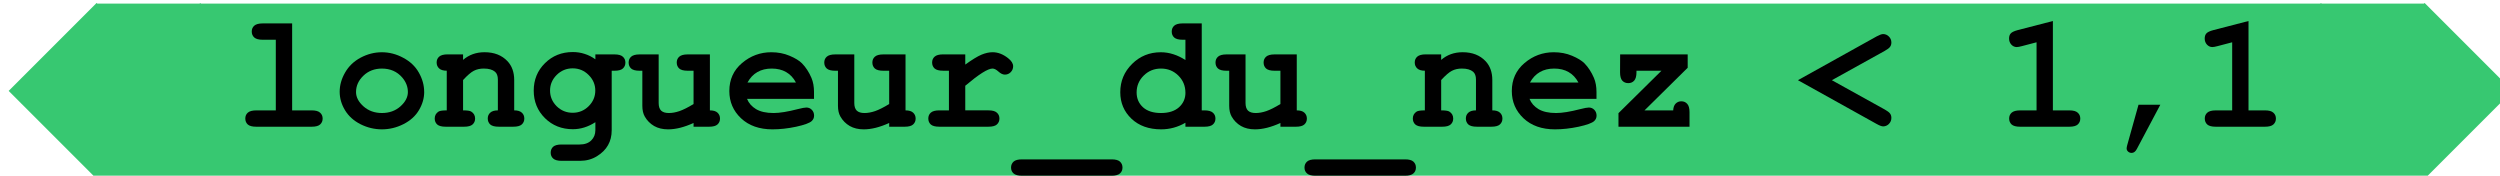 <?xml version="1.0" encoding="UTF-8" standalone="no"?>
<svg
   xmlns:dc="http://purl.org/dc/elements/1.1/"
   xmlns:cc="http://creativecommons.org/ns#"
   xmlns:rdf="http://www.w3.org/1999/02/22-rdf-syntax-ns#"
   xmlns:svg="http://www.w3.org/2000/svg"
   xmlns="http://www.w3.org/2000/svg"
   xmlns:sodipodi="http://sodipodi.sourceforge.net/DTD/sodipodi-0.dtd"
   xmlns:inkscape="http://www.inkscape.org/namespaces/inkscape"
   sodipodi:docname="2021-DE-05-explanation-fra-nose11.svg"
   inkscape:version="1.0 (4035a4fb49, 2020-05-01)"
   id="svg1021"
   version="1.1"
   viewBox="0 0 48.736 3.424"
   height="3.424mm"
   width="48.736mm">
  <defs
     id="defs1015" />
  <sodipodi:namedview
     inkscape:window-maximized="1"
     inkscape:window-y="222"
     inkscape:window-x="-8"
     inkscape:window-height="987"
     inkscape:window-width="1680"
     fit-margin-bottom="0"
     fit-margin-right="0"
     fit-margin-left="0"
     fit-margin-top="0"
     showgrid="false"
     inkscape:document-rotation="0"
     inkscape:current-layer="g1358"
     inkscape:document-units="mm"
     inkscape:cy="70"
     inkscape:cx="110.52863"
     inkscape:zoom="2.8741722"
     inkscape:pageshadow="2"
     inkscape:pageopacity="0.0"
     borderopacity="1.0"
     bordercolor="#666666"
     pagecolor="#ffffff"
     id="base" />
  <g
     transform="translate(-35.795,-29.542)"
     id="layer1"
     inkscape:groupmode="layer"
     inkscape:label="Ebene 1">
    <g
       id="g1358"
       transform="matrix(0.265,0,0,0.265,-71.539,-7.005)">
      <path
         id="rect948-51-5-1-8"
         d="m 412.14,138.13 -5.451,5.451 -1.018,1.02 6.469,6.469 0.046,-0.046 h 7.53 l 0.046,0.046 0.046,-0.046 h 155.92 l 0.046,0.046 0.046,-0.046 h 7.53 l 0.046,0.046 5.451,-5.451 1.018,-1.018 -6.469,-6.471 -0.046,0.046 h -7.53 l -0.046,-0.046 -0.046,0.046 h -155.92 l -0.046,-0.046 -0.046,0.046 h -7.53 z"
         style="font-variation-settings:normal;opacity:0.995;fill:#37c871;stop-color:#000000" />
      <g
         style="font-weight:bold;font-size:12px;line-height:1.25;font-family:Arial;font-variant-ligatures:normal;font-variant-caps:normal;font-variant-numeric:normal;font-feature-settings:normal;letter-spacing:0px;word-spacing:0px;fill:#000000"
         id="text1104-7-4-0"
         aria-label="longueur_du_nez &lt; 1,1">
        <path
           id="path859"
           style="font-weight:bold;font-size:12px;font-family:'Courier New'"
           d="m 426.525,139.635 v 6.398 h 1.441 q 0.434,0 0.615,0.17 0.188,0.164 0.188,0.434 0,0.264 -0.188,0.434 -0.182,0.164 -0.615,0.164 h -4.084 q -0.434,0 -0.621,-0.164 -0.182,-0.17 -0.182,-0.439 0,-0.264 0.182,-0.428 0.188,-0.17 0.621,-0.17 h 1.441 v -5.197 h -0.967 q -0.428,0 -0.615,-0.164 -0.188,-0.17 -0.188,-0.439 0,-0.264 0.182,-0.428 0.188,-0.17 0.621,-0.17 z" />
        <path
           id="path861"
           style="font-weight:bold;font-size:12px;font-family:'Courier New'"
           d="m 436.24,144.674 q 0,0.691 -0.387,1.342 -0.381,0.645 -1.143,1.031 -0.756,0.381 -1.582,0.381 -0.82,0 -1.57,-0.375 -0.75,-0.381 -1.143,-1.031 -0.393,-0.65 -0.393,-1.359 0,-0.721 0.398,-1.412 0.398,-0.697 1.143,-1.096 0.75,-0.398 1.564,-0.398 0.82,0 1.576,0.41 0.762,0.404 1.148,1.096 0.387,0.686 0.387,1.412 z m -1.201,0.006 q 0,-0.58 -0.416,-1.066 -0.568,-0.656 -1.494,-0.656 -0.814,0 -1.359,0.521 -0.545,0.521 -0.545,1.207 0,0.562 0.551,1.055 0.551,0.486 1.354,0.486 0.809,0 1.359,-0.486 0.551,-0.492 0.551,-1.061 z" />
        <path
           id="path863"
           style="font-weight:bold;font-size:12px;font-family:'Courier New'"
           d="m 439.099,141.914 v 0.404 q 0.328,-0.281 0.721,-0.422 0.398,-0.141 0.861,-0.141 1.066,0 1.688,0.662 0.492,0.527 0.492,1.383 v 2.232 q 0.381,0 0.562,0.17 0.182,0.164 0.182,0.434 0,0.264 -0.188,0.434 -0.182,0.164 -0.615,0.164 h -1.084 q -0.434,0 -0.621,-0.164 -0.182,-0.17 -0.182,-0.439 0,-0.264 0.182,-0.428 0.182,-0.17 0.562,-0.17 v -2.268 q 0,-0.393 -0.211,-0.574 -0.275,-0.234 -0.826,-0.234 -0.416,0 -0.732,0.164 -0.311,0.158 -0.791,0.68 v 2.232 q 0.463,0 0.598,0.088 0.287,0.176 0.287,0.516 0,0.264 -0.188,0.434 -0.182,0.164 -0.615,0.164 h -1.365 q -0.434,0 -0.621,-0.164 -0.182,-0.17 -0.182,-0.439 0,-0.328 0.281,-0.51 0.141,-0.088 0.604,-0.088 v -2.918 q -0.381,0 -0.562,-0.17 -0.182,-0.17 -0.182,-0.434 0,-0.264 0.182,-0.428 0.188,-0.17 0.621,-0.17 z" />
        <path
           id="path865"
           style="font-weight:bold;font-size:12px;font-family:'Courier New'"
           d="m 448.832,142.272 v -0.357 h 1.406 q 0.434,0 0.615,0.17 0.188,0.164 0.188,0.434 0,0.264 -0.188,0.434 -0.182,0.164 -0.615,0.164 h -0.205 v 4.371 q 0,0.633 -0.27,1.102 -0.264,0.475 -0.814,0.814 -0.551,0.34 -1.242,0.34 h -1.359 q -0.434,0 -0.621,-0.17 -0.182,-0.164 -0.182,-0.428 0,-0.27 0.182,-0.439 0.188,-0.164 0.621,-0.164 h 1.324 q 0.551,0 0.855,-0.299 0.305,-0.299 0.305,-0.756 v -0.586 q -0.398,0.258 -0.814,0.387 -0.41,0.129 -0.844,0.129 -1.225,0 -2.051,-0.814 -0.826,-0.82 -0.826,-2.021 0,-1.207 0.826,-2.021 0.826,-0.82 2.051,-0.82 0.457,0 0.867,0.135 0.416,0.129 0.791,0.398 z m -0.006,2.303 q 0,-0.662 -0.492,-1.148 -0.486,-0.486 -1.172,-0.486 -0.686,0 -1.178,0.486 -0.486,0.486 -0.486,1.148 0,0.668 0.486,1.154 0.492,0.48 1.178,0.48 0.686,0 1.172,-0.48 0.492,-0.486 0.492,-1.154 z" />
        <path
           id="path867"
           style="font-weight:bold;font-size:12px;font-family:'Courier New'"
           d="m 457.257,141.914 v 4.119 q 0.381,0 0.562,0.17 0.182,0.17 0.182,0.434 0,0.264 -0.188,0.434 -0.182,0.164 -0.615,0.164 h -1.143 v -0.275 q -0.516,0.234 -0.984,0.352 -0.469,0.117 -0.891,0.117 -0.592,0 -1.025,-0.246 -0.434,-0.252 -0.686,-0.691 -0.182,-0.316 -0.182,-0.791 v -2.584 h -0.205 q -0.434,0 -0.621,-0.164 -0.182,-0.17 -0.182,-0.439 0,-0.264 0.182,-0.428 0.188,-0.17 0.621,-0.17 h 1.406 v 3.574 q 0,0.381 0.182,0.562 0.188,0.176 0.568,0.176 0.363,0 0.779,-0.141 0.422,-0.146 1.037,-0.521 v -2.449 h -0.434 q -0.434,0 -0.621,-0.164 -0.182,-0.17 -0.182,-0.439 0,-0.264 0.182,-0.428 0.188,-0.17 0.621,-0.17 z" />
        <path
           id="path869"
           style="font-weight:bold;font-size:12px;font-family:'Courier New'"
           d="m 464.916,145.184 h -4.928 q 0.188,0.469 0.662,0.756 0.48,0.287 1.295,0.287 0.668,0 1.775,-0.287 0.457,-0.117 0.633,-0.117 0.24,0 0.404,0.17 0.164,0.17 0.164,0.428 0,0.234 -0.176,0.398 -0.234,0.217 -1.143,0.416 -0.908,0.193 -1.746,0.193 -1.441,0 -2.309,-0.814 -0.861,-0.814 -0.861,-2.004 0,-1.266 0.932,-2.057 0.938,-0.797 2.156,-0.797 0.732,0 1.342,0.258 0.615,0.258 0.914,0.557 0.422,0.434 0.697,1.072 0.188,0.445 0.188,1.031 z m -1.33,-1.201 q -0.275,-0.516 -0.721,-0.768 -0.445,-0.258 -1.061,-0.258 -0.609,0 -1.055,0.258 -0.445,0.252 -0.727,0.768 z" />
        <path
           id="path871"
           style="font-weight:bold;font-size:12px;font-family:'Courier New'"
           d="m 471.648,141.914 v 4.119 q 0.381,0 0.562,0.17 0.182,0.17 0.182,0.434 0,0.264 -0.188,0.434 -0.182,0.164 -0.615,0.164 h -1.143 v -0.275 q -0.516,0.234 -0.984,0.352 -0.469,0.117 -0.891,0.117 -0.592,0 -1.025,-0.246 -0.434,-0.252 -0.686,-0.691 -0.182,-0.316 -0.182,-0.791 v -2.584 h -0.205 q -0.434,0 -0.621,-0.164 -0.182,-0.17 -0.182,-0.439 0,-0.264 0.182,-0.428 0.188,-0.17 0.621,-0.17 h 1.406 v 3.574 q 0,0.381 0.182,0.562 0.188,0.176 0.568,0.176 0.363,0 0.779,-0.141 0.422,-0.146 1.037,-0.521 v -2.449 h -0.434 q -0.434,0 -0.621,-0.164 -0.182,-0.17 -0.182,-0.439 0,-0.264 0.182,-0.428 0.188,-0.17 0.621,-0.17 z" />
        <path
           id="path873"
           style="font-weight:bold;font-size:12px;font-family:'Courier New'"
           d="m 476.043,141.914 v 0.75 q 0.756,-0.545 1.189,-0.727 0.439,-0.182 0.82,-0.182 0.586,0 1.137,0.434 0.375,0.293 0.375,0.598 0,0.258 -0.182,0.439 -0.176,0.176 -0.428,0.176 -0.223,0 -0.469,-0.223 -0.246,-0.223 -0.439,-0.223 -0.252,0 -0.756,0.316 -0.498,0.316 -1.248,0.949 v 1.811 h 1.711 q 0.434,0 0.615,0.17 0.188,0.164 0.188,0.434 0,0.264 -0.188,0.434 -0.182,0.164 -0.615,0.164 h -3.627 q -0.434,0 -0.621,-0.164 -0.182,-0.17 -0.182,-0.439 0,-0.264 0.182,-0.428 0.188,-0.17 0.621,-0.17 h 0.715 v -2.918 h -0.434 q -0.434,0 -0.621,-0.164 -0.182,-0.17 -0.182,-0.439 0,-0.264 0.182,-0.428 0.188,-0.17 0.621,-0.17 z" />
        <path
           id="path875"
           style="font-weight:bold;font-size:12px;font-family:'Courier New'"
           d="m 486.812,150.838 h -6.598 q -0.434,0 -0.615,-0.164 -0.188,-0.164 -0.188,-0.434 0,-0.27 0.188,-0.439 0.182,-0.164 0.615,-0.164 h 6.598 q 0.428,0 0.609,0.164 0.188,0.17 0.188,0.439 0,0.264 -0.182,0.428 -0.182,0.17 -0.615,0.17 z" />
        <path
           id="path877"
           style="font-weight:bold;font-size:12px;font-family:'Courier New'"
           d="m 493.439,139.635 v 6.398 h 0.205 q 0.428,0 0.615,0.17 0.188,0.164 0.188,0.434 0,0.264 -0.188,0.434 -0.182,0.164 -0.615,0.164 h -1.406 v -0.293 q -0.41,0.24 -0.861,0.363 -0.445,0.123 -0.926,0.123 -1.354,0 -2.18,-0.779 -0.826,-0.785 -0.826,-1.951 0,-1.219 0.867,-2.08 0.867,-0.861 2.115,-0.861 0.469,0 0.92,0.146 0.451,0.141 0.891,0.428 v -1.494 h -0.205 q -0.434,0 -0.621,-0.164 -0.182,-0.17 -0.182,-0.434 0,-0.27 0.182,-0.434 0.188,-0.17 0.621,-0.17 z m -1.201,5.098 q 0,-0.744 -0.521,-1.26 -0.521,-0.516 -1.277,-0.516 -0.75,0 -1.271,0.516 -0.521,0.516 -0.521,1.242 0,0.662 0.469,1.09 0.469,0.422 1.324,0.422 0.85,0 1.324,-0.422 0.475,-0.428 0.475,-1.072 z" />
        <path
           id="path879"
           style="font-weight:bold;font-size:12px;font-family:'Courier New'"
           d="m 500.429,141.914 v 4.119 q 0.381,0 0.562,0.17 0.182,0.17 0.182,0.434 0,0.264 -0.188,0.434 -0.182,0.164 -0.615,0.164 h -1.143 v -0.275 q -0.516,0.234 -0.984,0.352 -0.469,0.117 -0.891,0.117 -0.592,0 -1.025,-0.246 -0.434,-0.252 -0.686,-0.691 -0.182,-0.316 -0.182,-0.791 v -2.584 h -0.205 q -0.434,0 -0.621,-0.164 -0.182,-0.17 -0.182,-0.439 0,-0.264 0.182,-0.428 0.188,-0.17 0.621,-0.17 h 1.406 v 3.574 q 0,0.381 0.182,0.562 0.188,0.176 0.568,0.176 0.363,0 0.779,-0.141 0.422,-0.146 1.037,-0.521 v -2.449 h -0.434 q -0.434,0 -0.621,-0.164 -0.182,-0.17 -0.182,-0.439 0,-0.264 0.182,-0.428 0.188,-0.17 0.621,-0.17 z" />
        <path
           id="path881"
           style="font-weight:bold;font-size:12px;font-family:'Courier New'"
           d="m 508.398,150.838 h -6.598 q -0.434,0 -0.615,-0.164 -0.188,-0.164 -0.188,-0.434 0,-0.27 0.188,-0.439 0.182,-0.164 0.615,-0.164 h 6.598 q 0.428,0 0.609,0.164 0.188,0.17 0.188,0.439 0,0.264 -0.182,0.428 -0.182,0.17 -0.615,0.17 z" />
        <path
           id="path883"
           style="font-weight:bold;font-size:12px;font-family:'Courier New'"
           d="m 511.052,141.914 v 0.404 q 0.328,-0.281 0.721,-0.422 0.398,-0.141 0.861,-0.141 1.066,0 1.688,0.662 0.492,0.527 0.492,1.383 v 2.232 q 0.381,0 0.562,0.17 0.182,0.164 0.182,0.434 0,0.264 -0.188,0.434 -0.182,0.164 -0.615,0.164 h -1.084 q -0.434,0 -0.621,-0.164 -0.182,-0.17 -0.182,-0.439 0,-0.264 0.182,-0.428 0.182,-0.17 0.562,-0.17 v -2.268 q 0,-0.393 -0.211,-0.574 -0.275,-0.234 -0.826,-0.234 -0.416,0 -0.732,0.164 -0.311,0.158 -0.791,0.68 v 2.232 q 0.463,0 0.598,0.088 0.287,0.176 0.287,0.516 0,0.264 -0.188,0.434 -0.182,0.164 -0.615,0.164 h -1.365 q -0.434,0 -0.621,-0.164 -0.182,-0.17 -0.182,-0.439 0,-0.328 0.281,-0.51 0.141,-0.088 0.604,-0.088 v -2.918 q -0.381,0 -0.562,-0.17 -0.182,-0.17 -0.182,-0.434 0,-0.264 0.182,-0.428 0.188,-0.17 0.621,-0.17 z" />
        <path
           id="path885"
           style="font-weight:bold;font-size:12px;font-family:'Courier New'"
           d="m 522.478,145.184 h -4.928 q 0.188,0.469 0.662,0.756 0.48,0.287 1.295,0.287 0.668,0 1.775,-0.287 0.457,-0.117 0.633,-0.117 0.24,0 0.404,0.17 0.164,0.17 0.164,0.428 0,0.234 -0.176,0.398 -0.234,0.217 -1.143,0.416 -0.908,0.193 -1.746,0.193 -1.441,0 -2.309,-0.814 -0.861,-0.814 -0.861,-2.004 0,-1.266 0.932,-2.057 0.938,-0.797 2.156,-0.797 0.732,0 1.342,0.258 0.615,0.258 0.914,0.557 0.422,0.434 0.697,1.072 0.188,0.445 0.188,1.031 z m -1.33,-1.201 q -0.275,-0.516 -0.721,-0.768 -0.445,-0.258 -1.061,-0.258 -0.609,0 -1.055,0.258 -0.445,0.252 -0.727,0.768 z" />
        <path
           id="path887"
           style="font-weight:bold;font-size:12px;font-family:'Courier New'"
           d="m 526.011,146.033 h 2.109 q 0.018,-0.334 0.182,-0.498 0.17,-0.17 0.416,-0.17 0.27,0 0.434,0.188 0.17,0.182 0.17,0.615 v 1.066 h -5.227 v -0.996 l 3.164,-3.123 h -1.84 v 0.117 q 0,0.428 -0.17,0.615 -0.164,0.182 -0.434,0.182 -0.27,0 -0.439,-0.182 -0.164,-0.188 -0.164,-0.615 l 0.006,-1.318 h 4.969 v 0.984 z" />
        <path
           id="path889"
           style="font-weight:bold;font-size:12px;font-family:'Courier New'"
           d="m 539.793,143.813 3.891,2.156 q 0.293,0.164 0.387,0.293 0.1,0.129 0.1,0.328 0,0.252 -0.182,0.439 -0.182,0.182 -0.422,0.182 -0.158,0 -0.475,-0.176 l -5.795,-3.223 5.795,-3.223 q 0.316,-0.17 0.469,-0.17 0.246,0 0.428,0.182 0.182,0.182 0.182,0.434 0,0.199 -0.1,0.328 -0.094,0.129 -0.387,0.293 z" />
        <path
           id="path891"
           style="font-weight:bold;font-size:12px;font-family:'Courier New'"
           d="m 556.052,139.459 v 6.574 h 1.213 q 0.434,0 0.615,0.17 0.188,0.164 0.188,0.434 0,0.264 -0.188,0.434 -0.182,0.164 -0.615,0.164 h -3.627 q -0.434,0 -0.621,-0.164 -0.182,-0.17 -0.182,-0.439 0,-0.264 0.182,-0.428 0.188,-0.17 0.621,-0.17 h 1.213 v -5.01 l -1.072,0.281 q -0.258,0.07 -0.387,0.07 -0.229,0 -0.398,-0.182 -0.164,-0.182 -0.164,-0.445 0,-0.24 0.123,-0.375 0.123,-0.141 0.516,-0.246 z" />
        <path
           id="path893"
           style="font-weight:bold;font-size:12px;font-family:'Courier New'"
           d="m 562.351,145.617 h 1.605 l -1.729,3.258 q -0.152,0.287 -0.381,0.287 -0.152,0 -0.264,-0.1 -0.105,-0.1 -0.105,-0.223 0,-0.088 0.041,-0.24 z" />
        <path
           id="path895"
           style="font-weight:bold;font-size:12px;font-family:'Courier New'"
           d="m 570.443,139.459 v 6.574 h 1.213 q 0.434,0 0.615,0.17 0.188,0.164 0.188,0.434 0,0.264 -0.188,0.434 -0.182,0.164 -0.615,0.164 h -3.627 q -0.434,0 -0.621,-0.164 -0.182,-0.17 -0.182,-0.439 0,-0.264 0.182,-0.428 0.188,-0.17 0.621,-0.17 h 1.213 v -5.01 l -1.072,0.281 q -0.258,0.07 -0.387,0.07 -0.229,0 -0.398,-0.182 -0.164,-0.182 -0.164,-0.445 0,-0.24 0.123,-0.375 0.123,-0.141 0.516,-0.246 z" />
      </g>
    </g>
  </g>
</svg>
